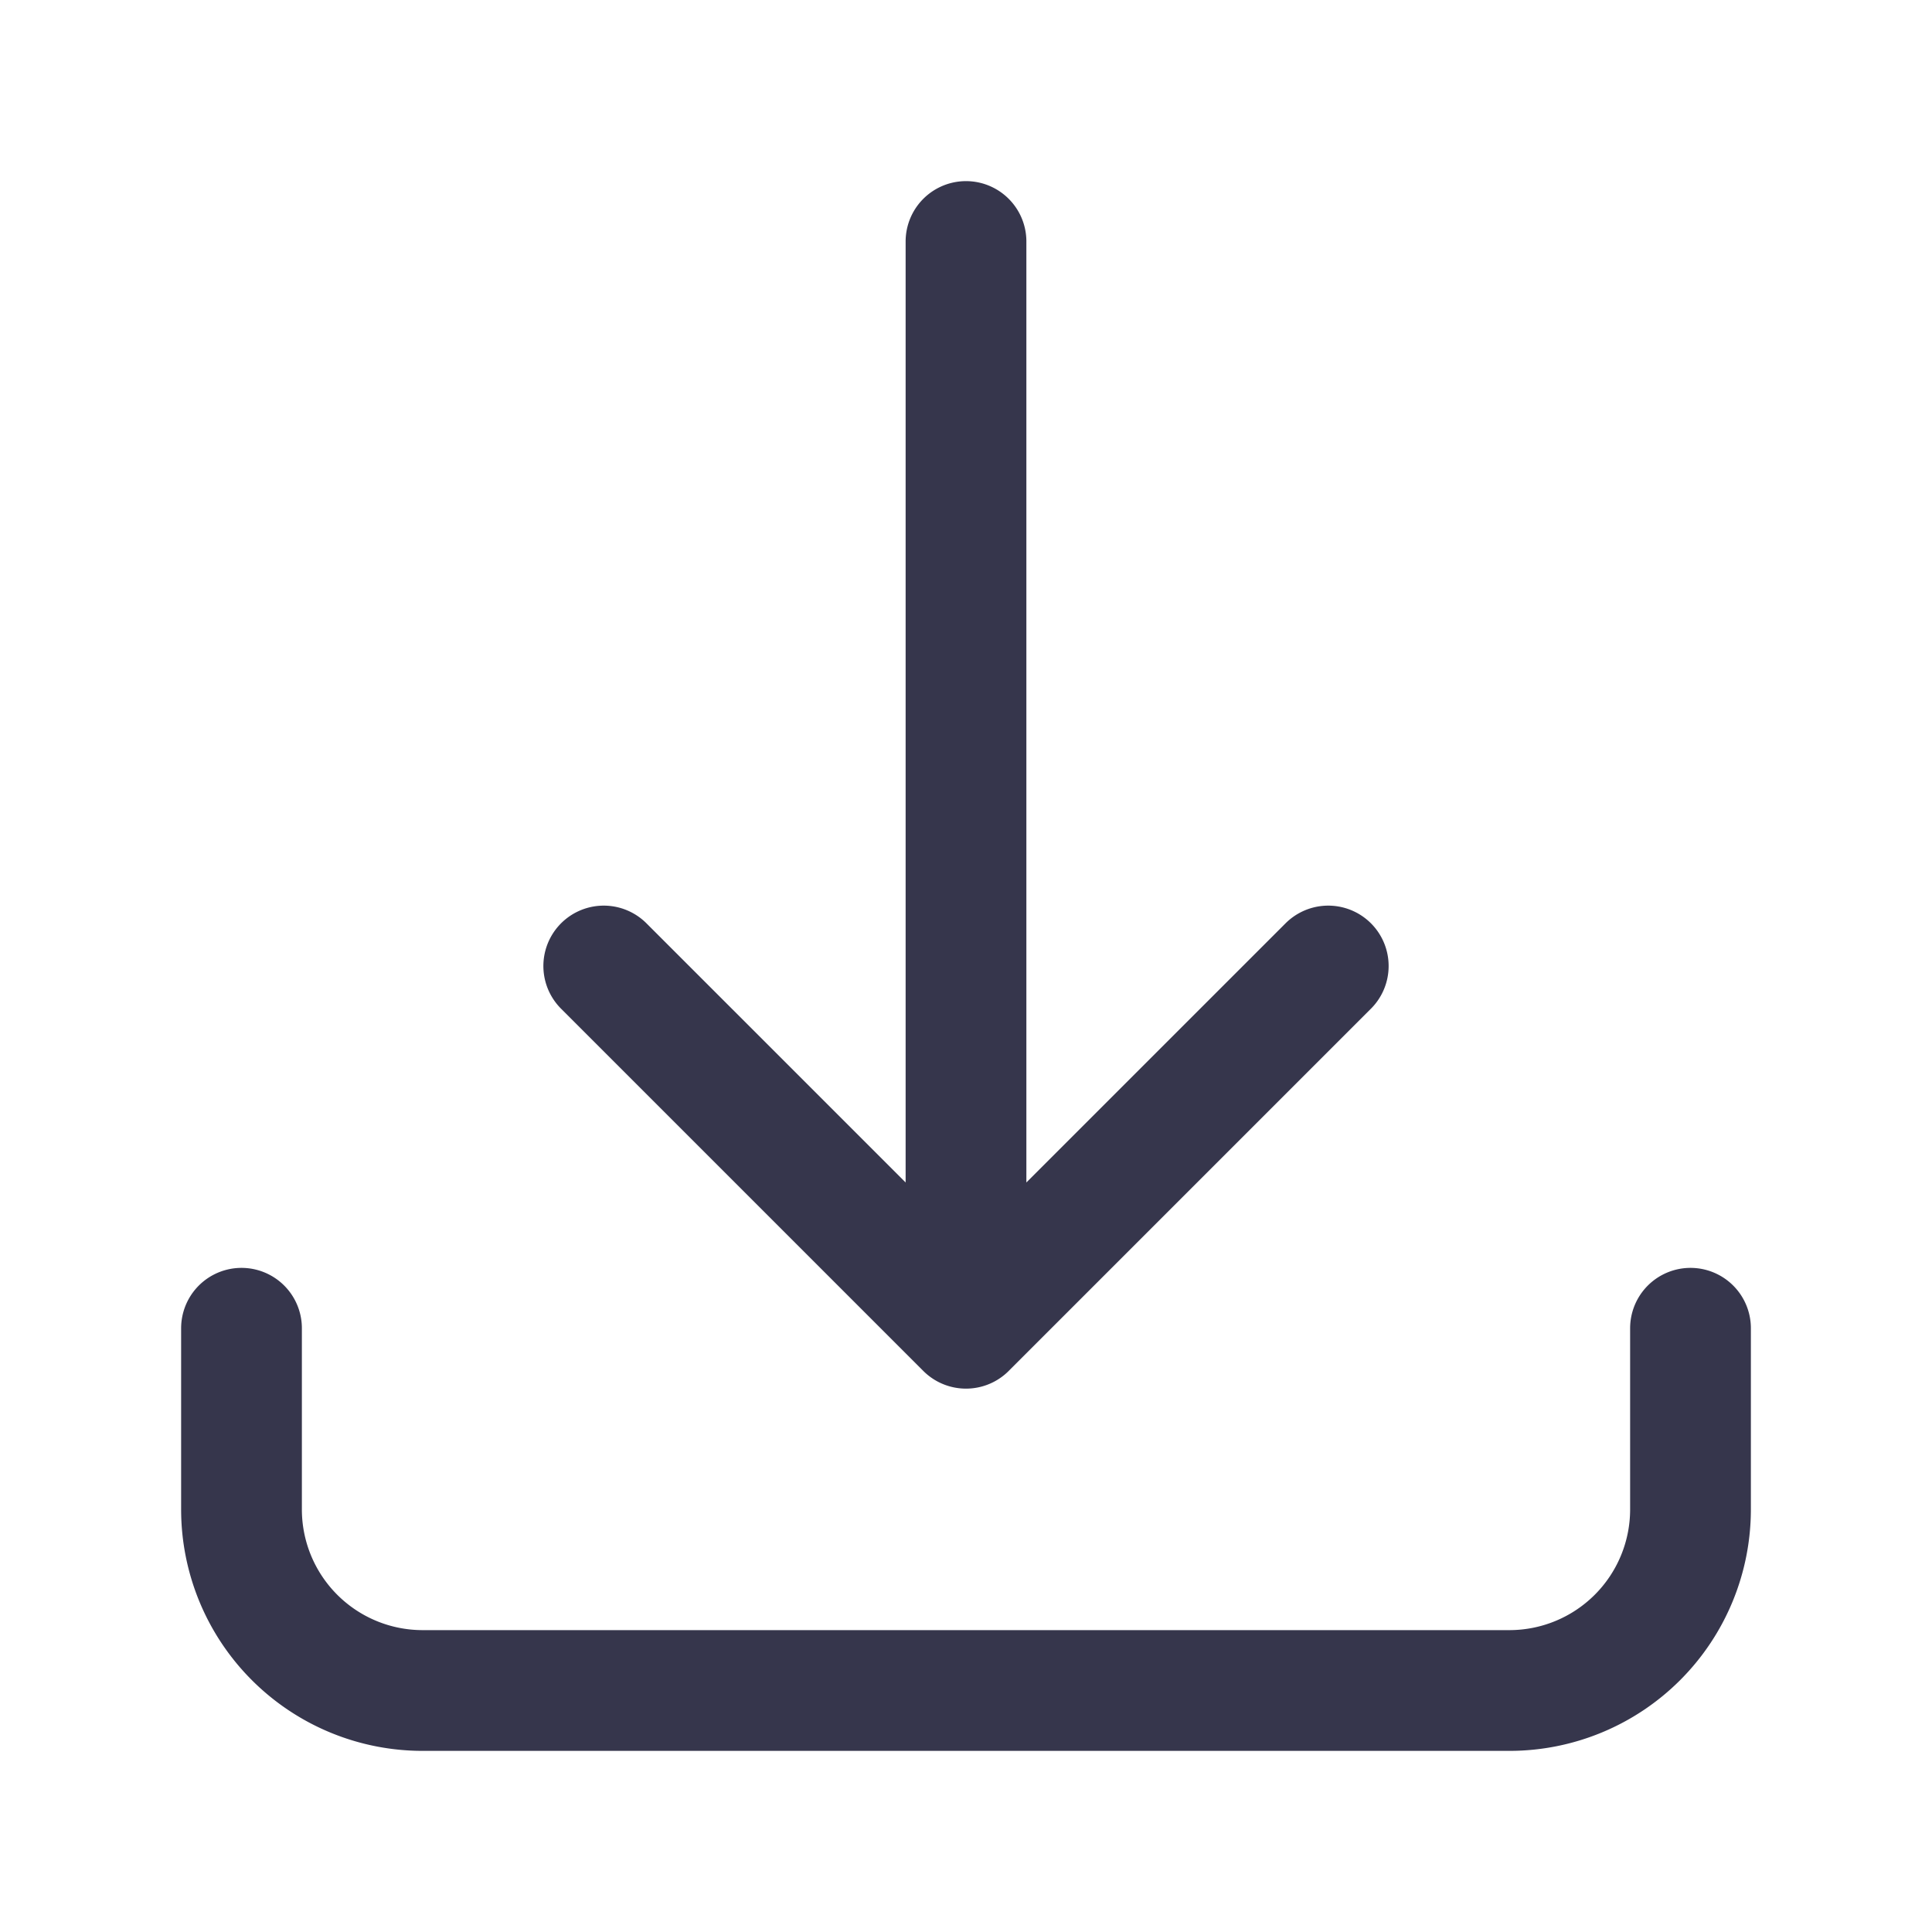 <svg xmlns="http://www.w3.org/2000/svg" fill="none" viewBox="0 0 24 24" stroke-width="1.5"
  stroke="#36364C" data-slot="icon" class="w-6 h-6">
  <path stroke-linecap="round" stroke-linejoin="round"
    d="M3 16.5v2.25A2.25 2.25 0 0 0 5.25 21h13.5A2.25 2.25 0 0 0 21 18.75V16.5M16.5 12 12 16.5m0 0L7.5 12m4.5 4.5V3" />
</svg>